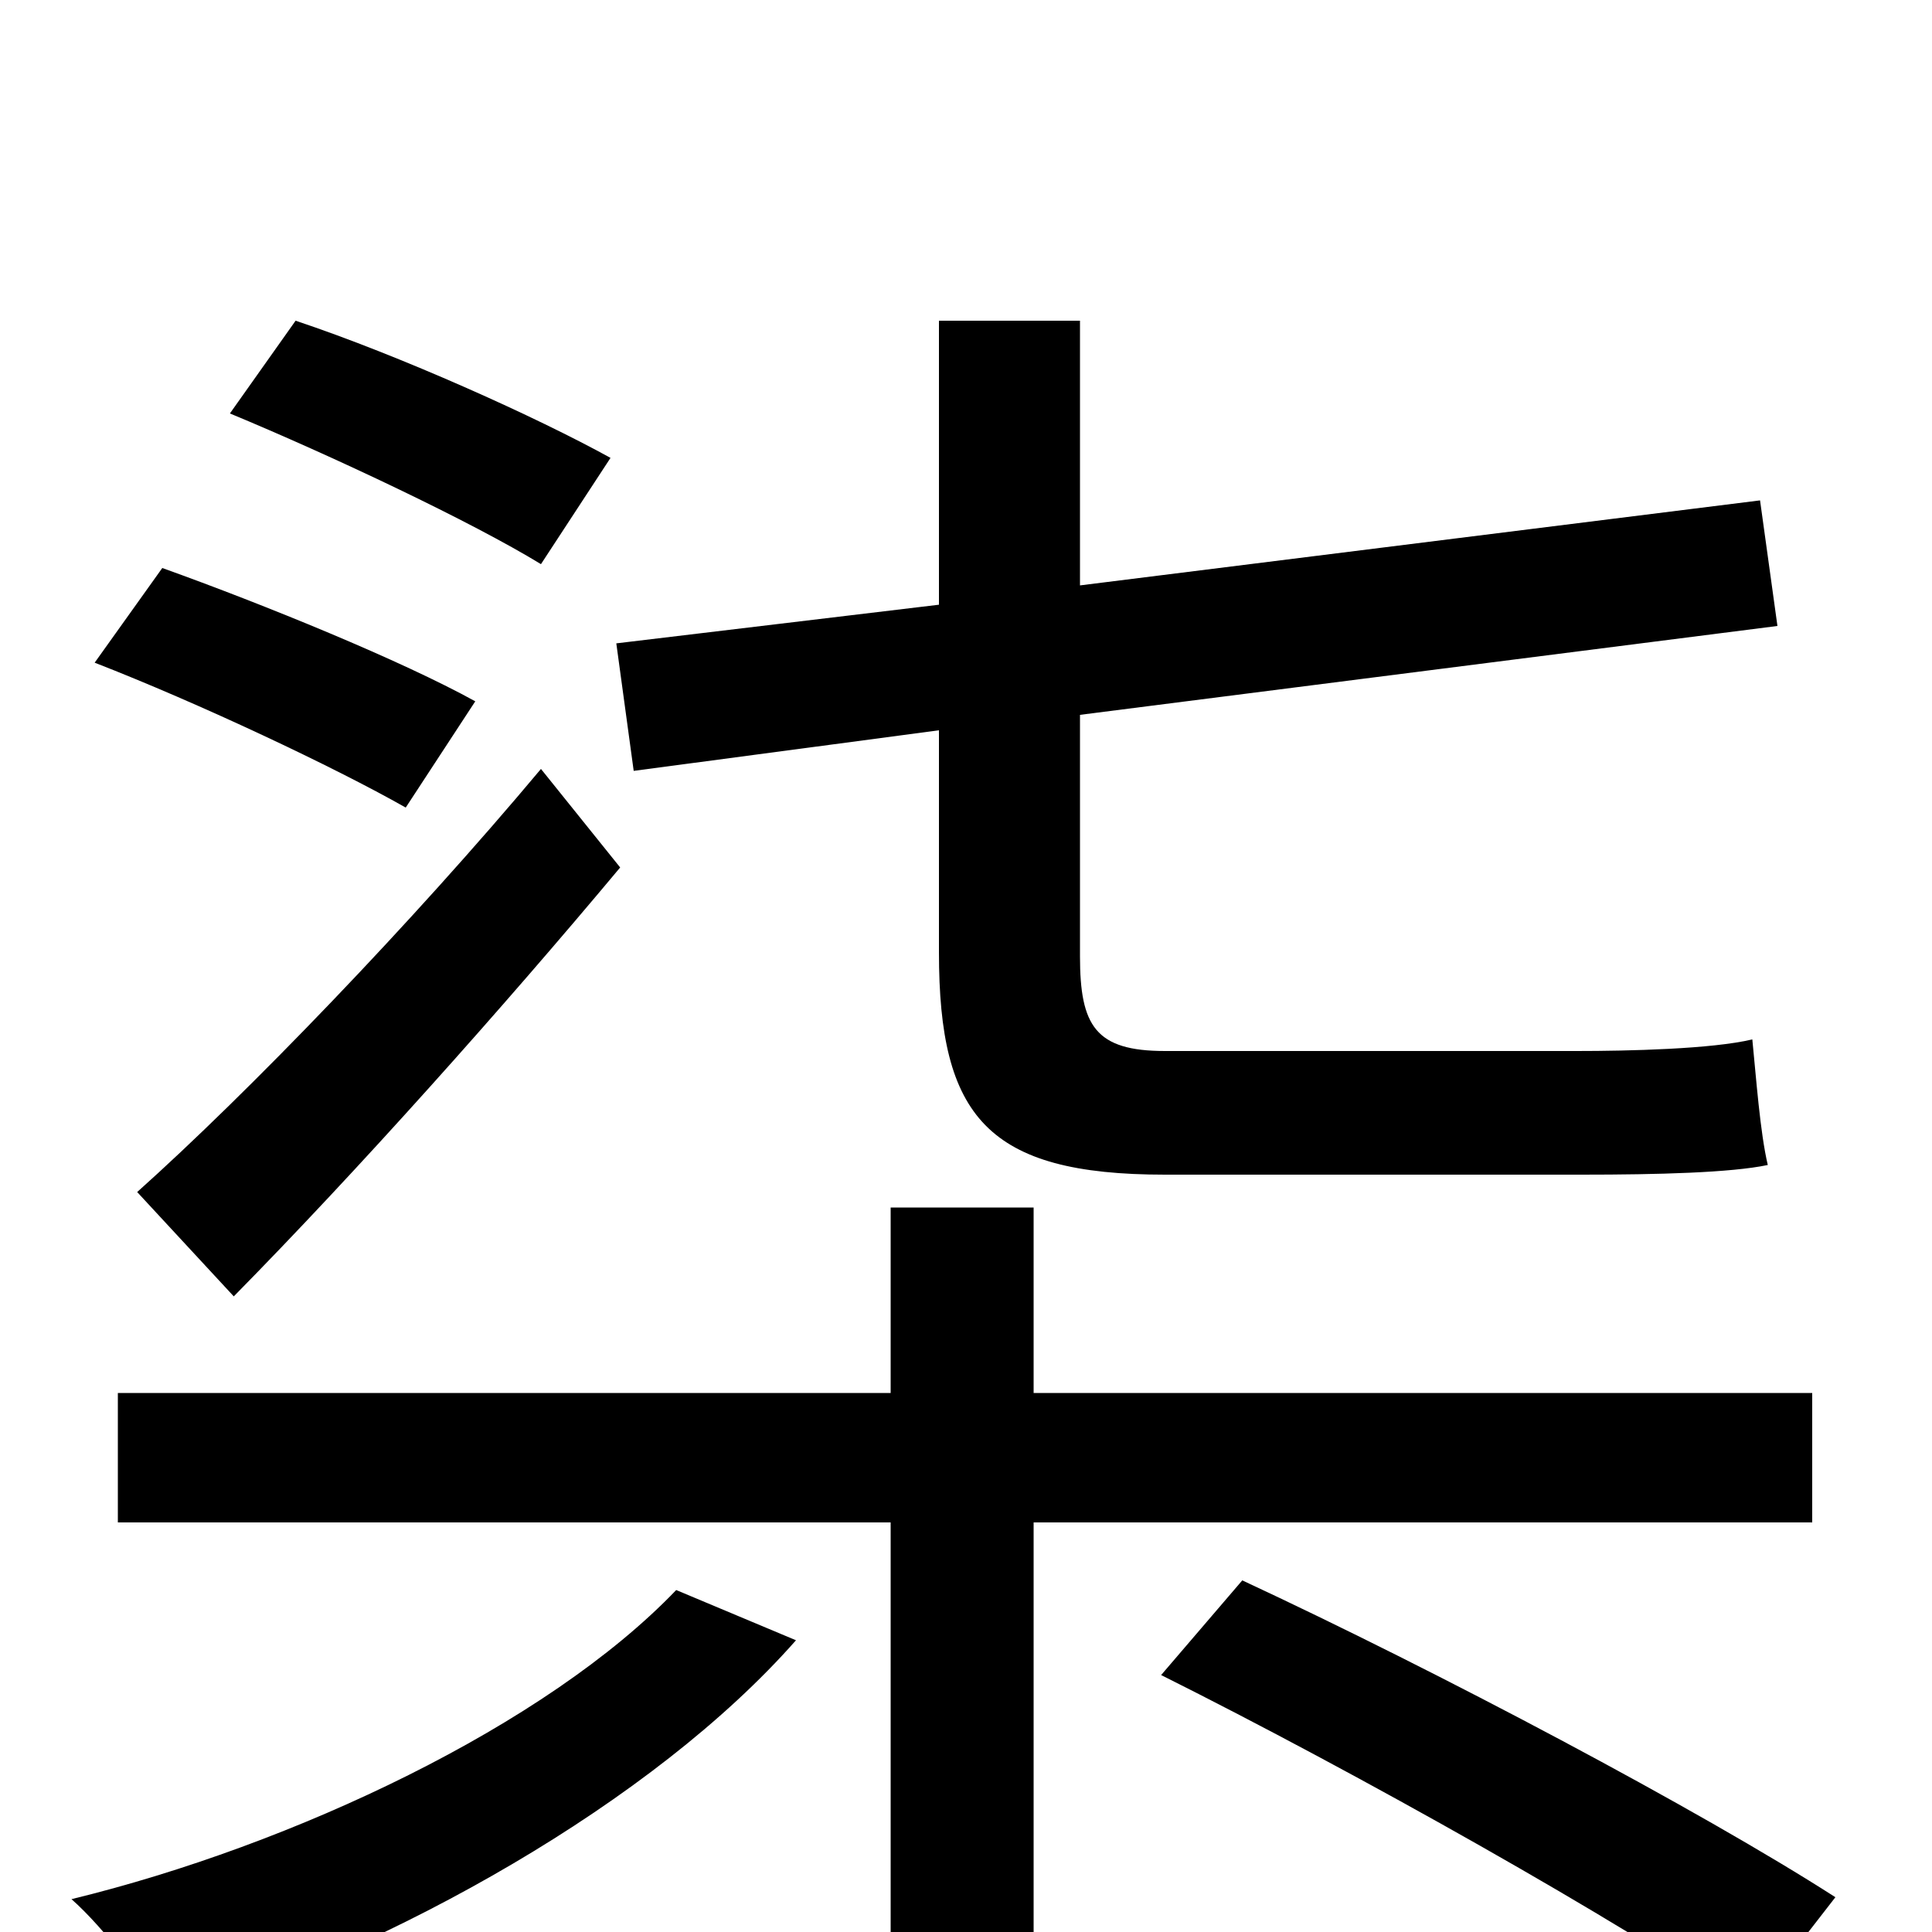 <svg xmlns="http://www.w3.org/2000/svg" viewBox="0 -1000 1000 1000">
	<path fill="#000000" d="M328 -601L486 -622V-507C486 -422 511 -392 603 -392H819C858 -392 896 -393 915 -397C911 -414 909 -442 907 -462C886 -457 843 -456 816 -456H603C567 -456 559 -469 559 -505V-630L920 -676L911 -741L559 -697V-834H486V-687L319 -667ZM121 -329C185 -394 260 -478 321 -551L280 -602C213 -522 128 -434 71 -383ZM316 -763C278 -784 207 -816 153 -834L119 -786C172 -764 244 -730 280 -708ZM246 -637C208 -658 137 -687 84 -706L49 -657C103 -636 173 -603 210 -582ZM350 -177C283 -107 152 -45 37 -17C54 -2 75 26 86 45C204 8 338 -67 412 -151ZM938 -212V-279H535V-375H461V-279H61V-212H461V76H535V-212ZM601 -133C703 -82 838 -6 905 40L950 -18C880 -63 744 -135 643 -182Z"/>
</svg>